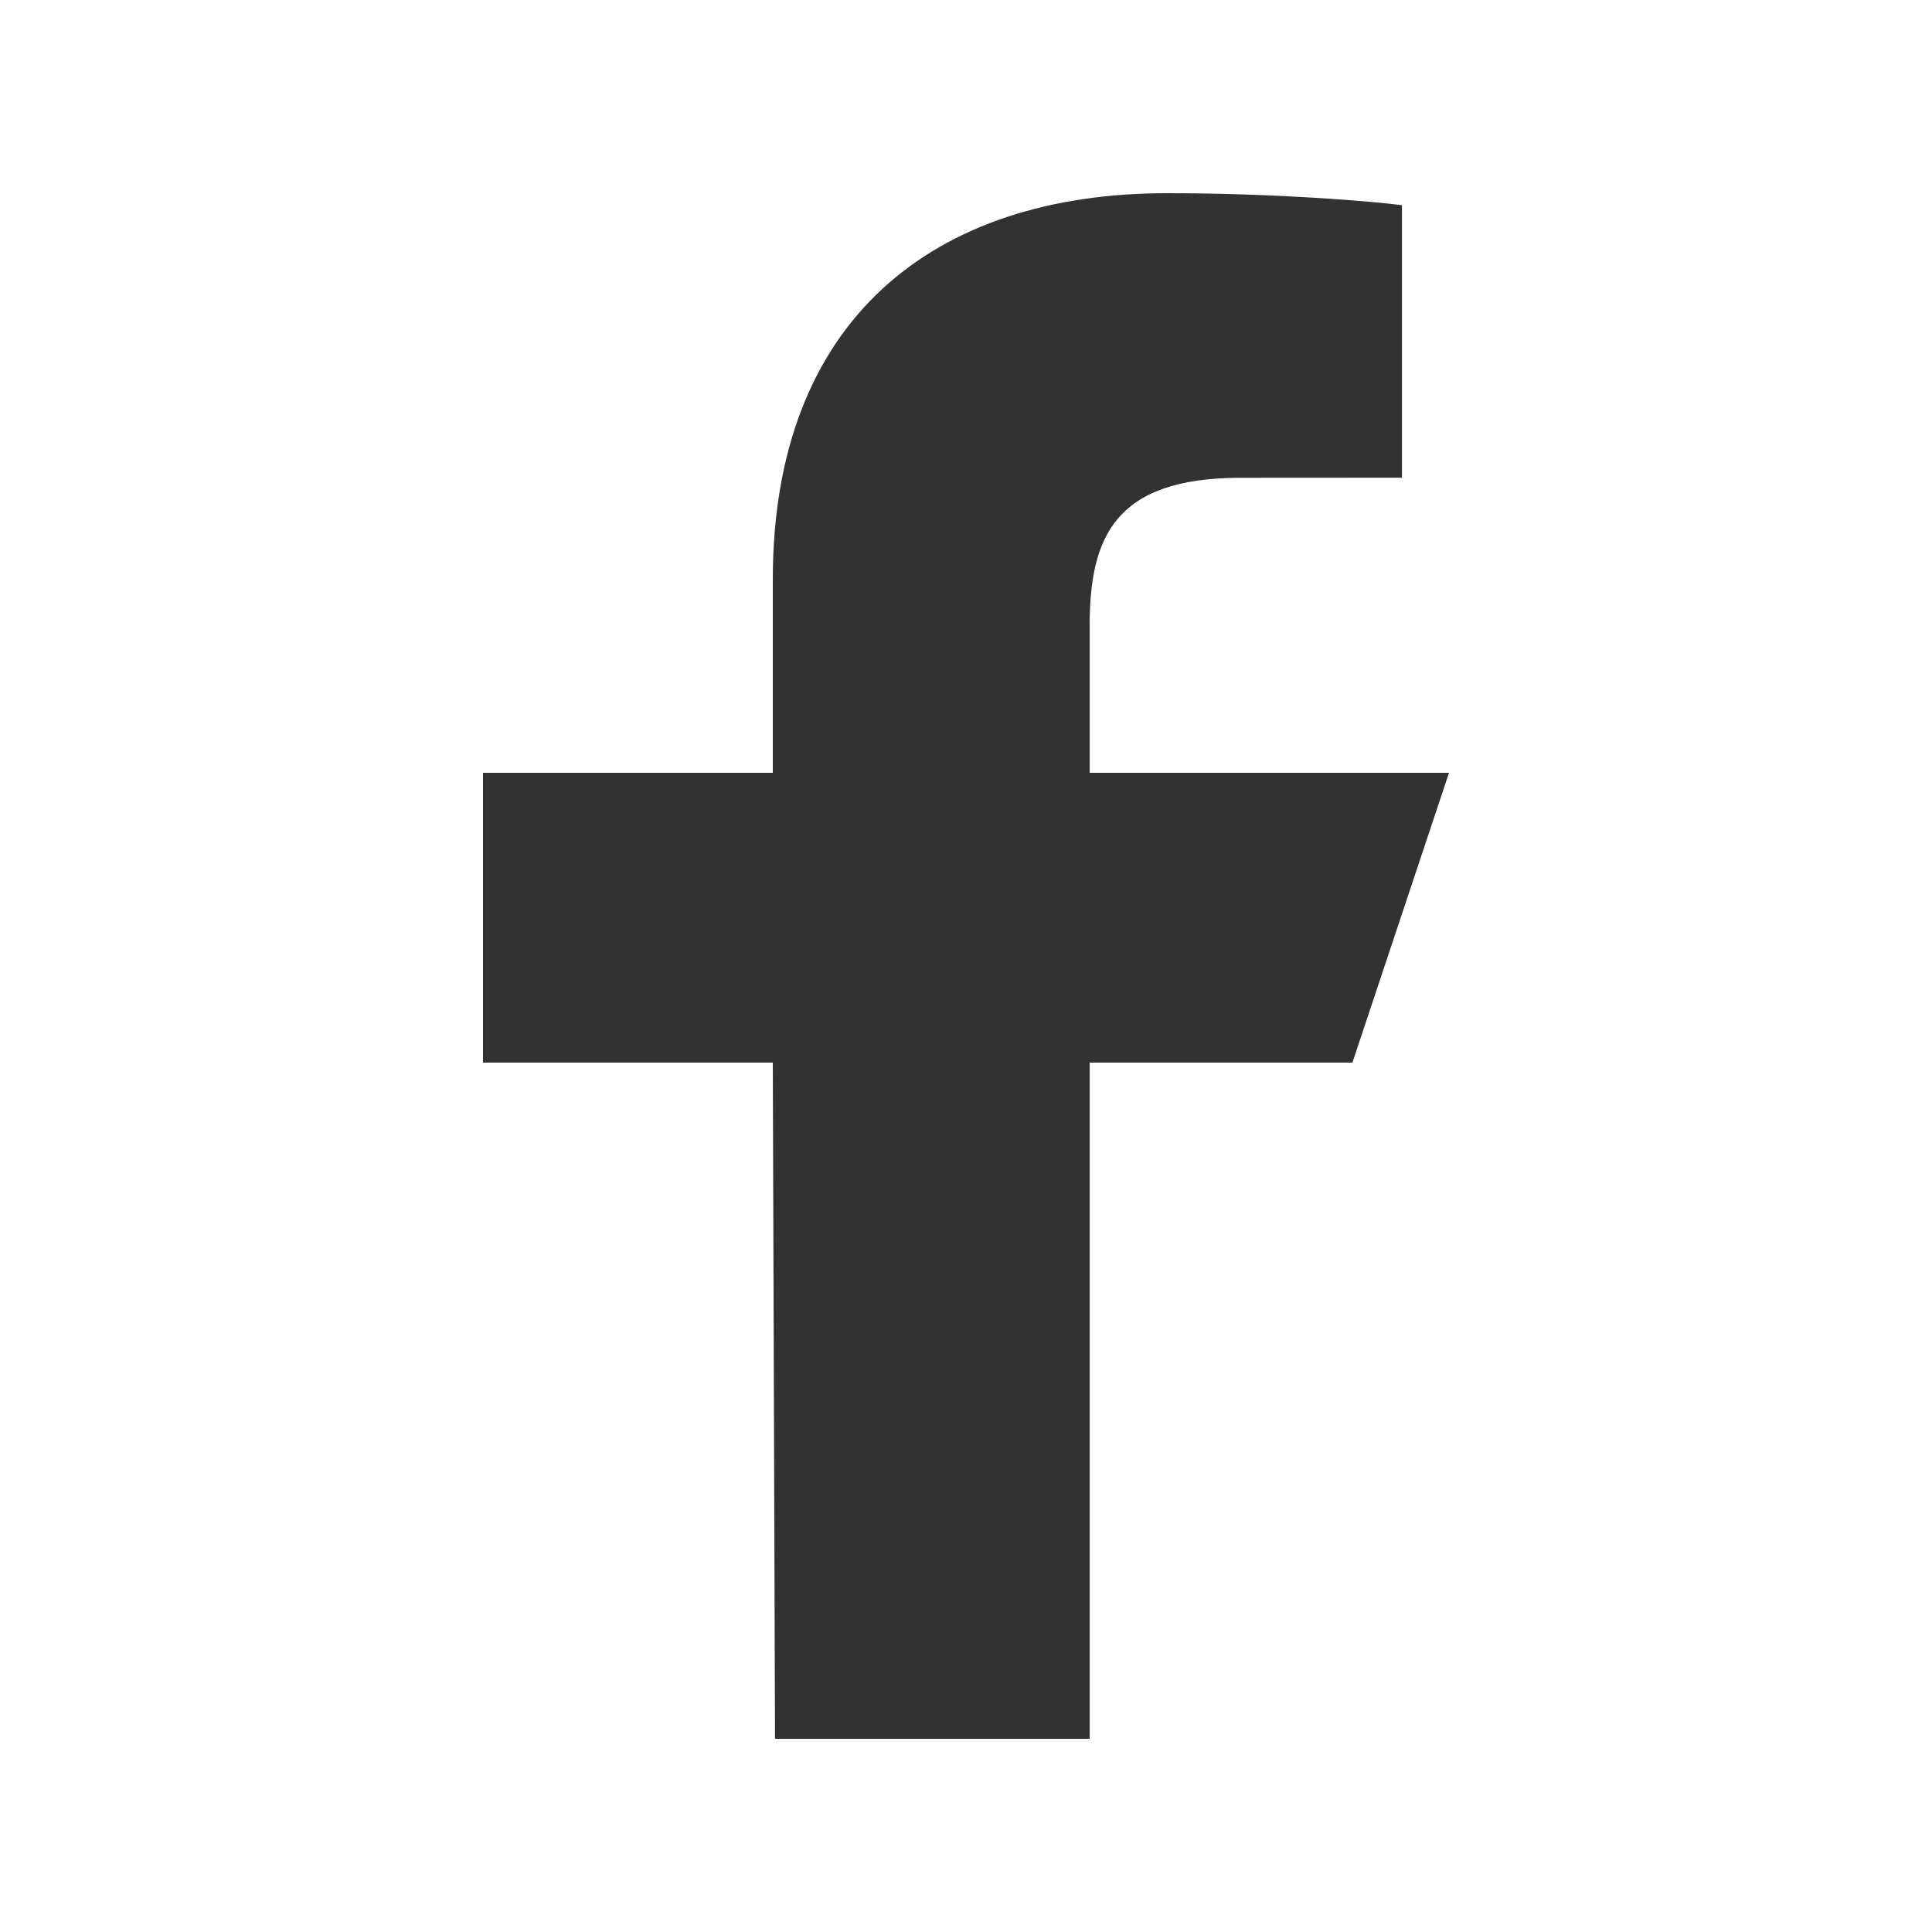 <svg width="20" height="20" viewBox="0 0 20 20" fill="none" xmlns="http://www.w3.org/2000/svg">
<path d="M8.023 18L8 11H5V8H8V6C8 3.301 9.672 2 12.079 2C13.233 2 14.224 2.086 14.513 2.124V4.945L12.843 4.946C11.533 4.946 11.28 5.568 11.28 6.481V8H15L14 11H11.28V18H8.023Z" fill="#333232"/>
</svg>
